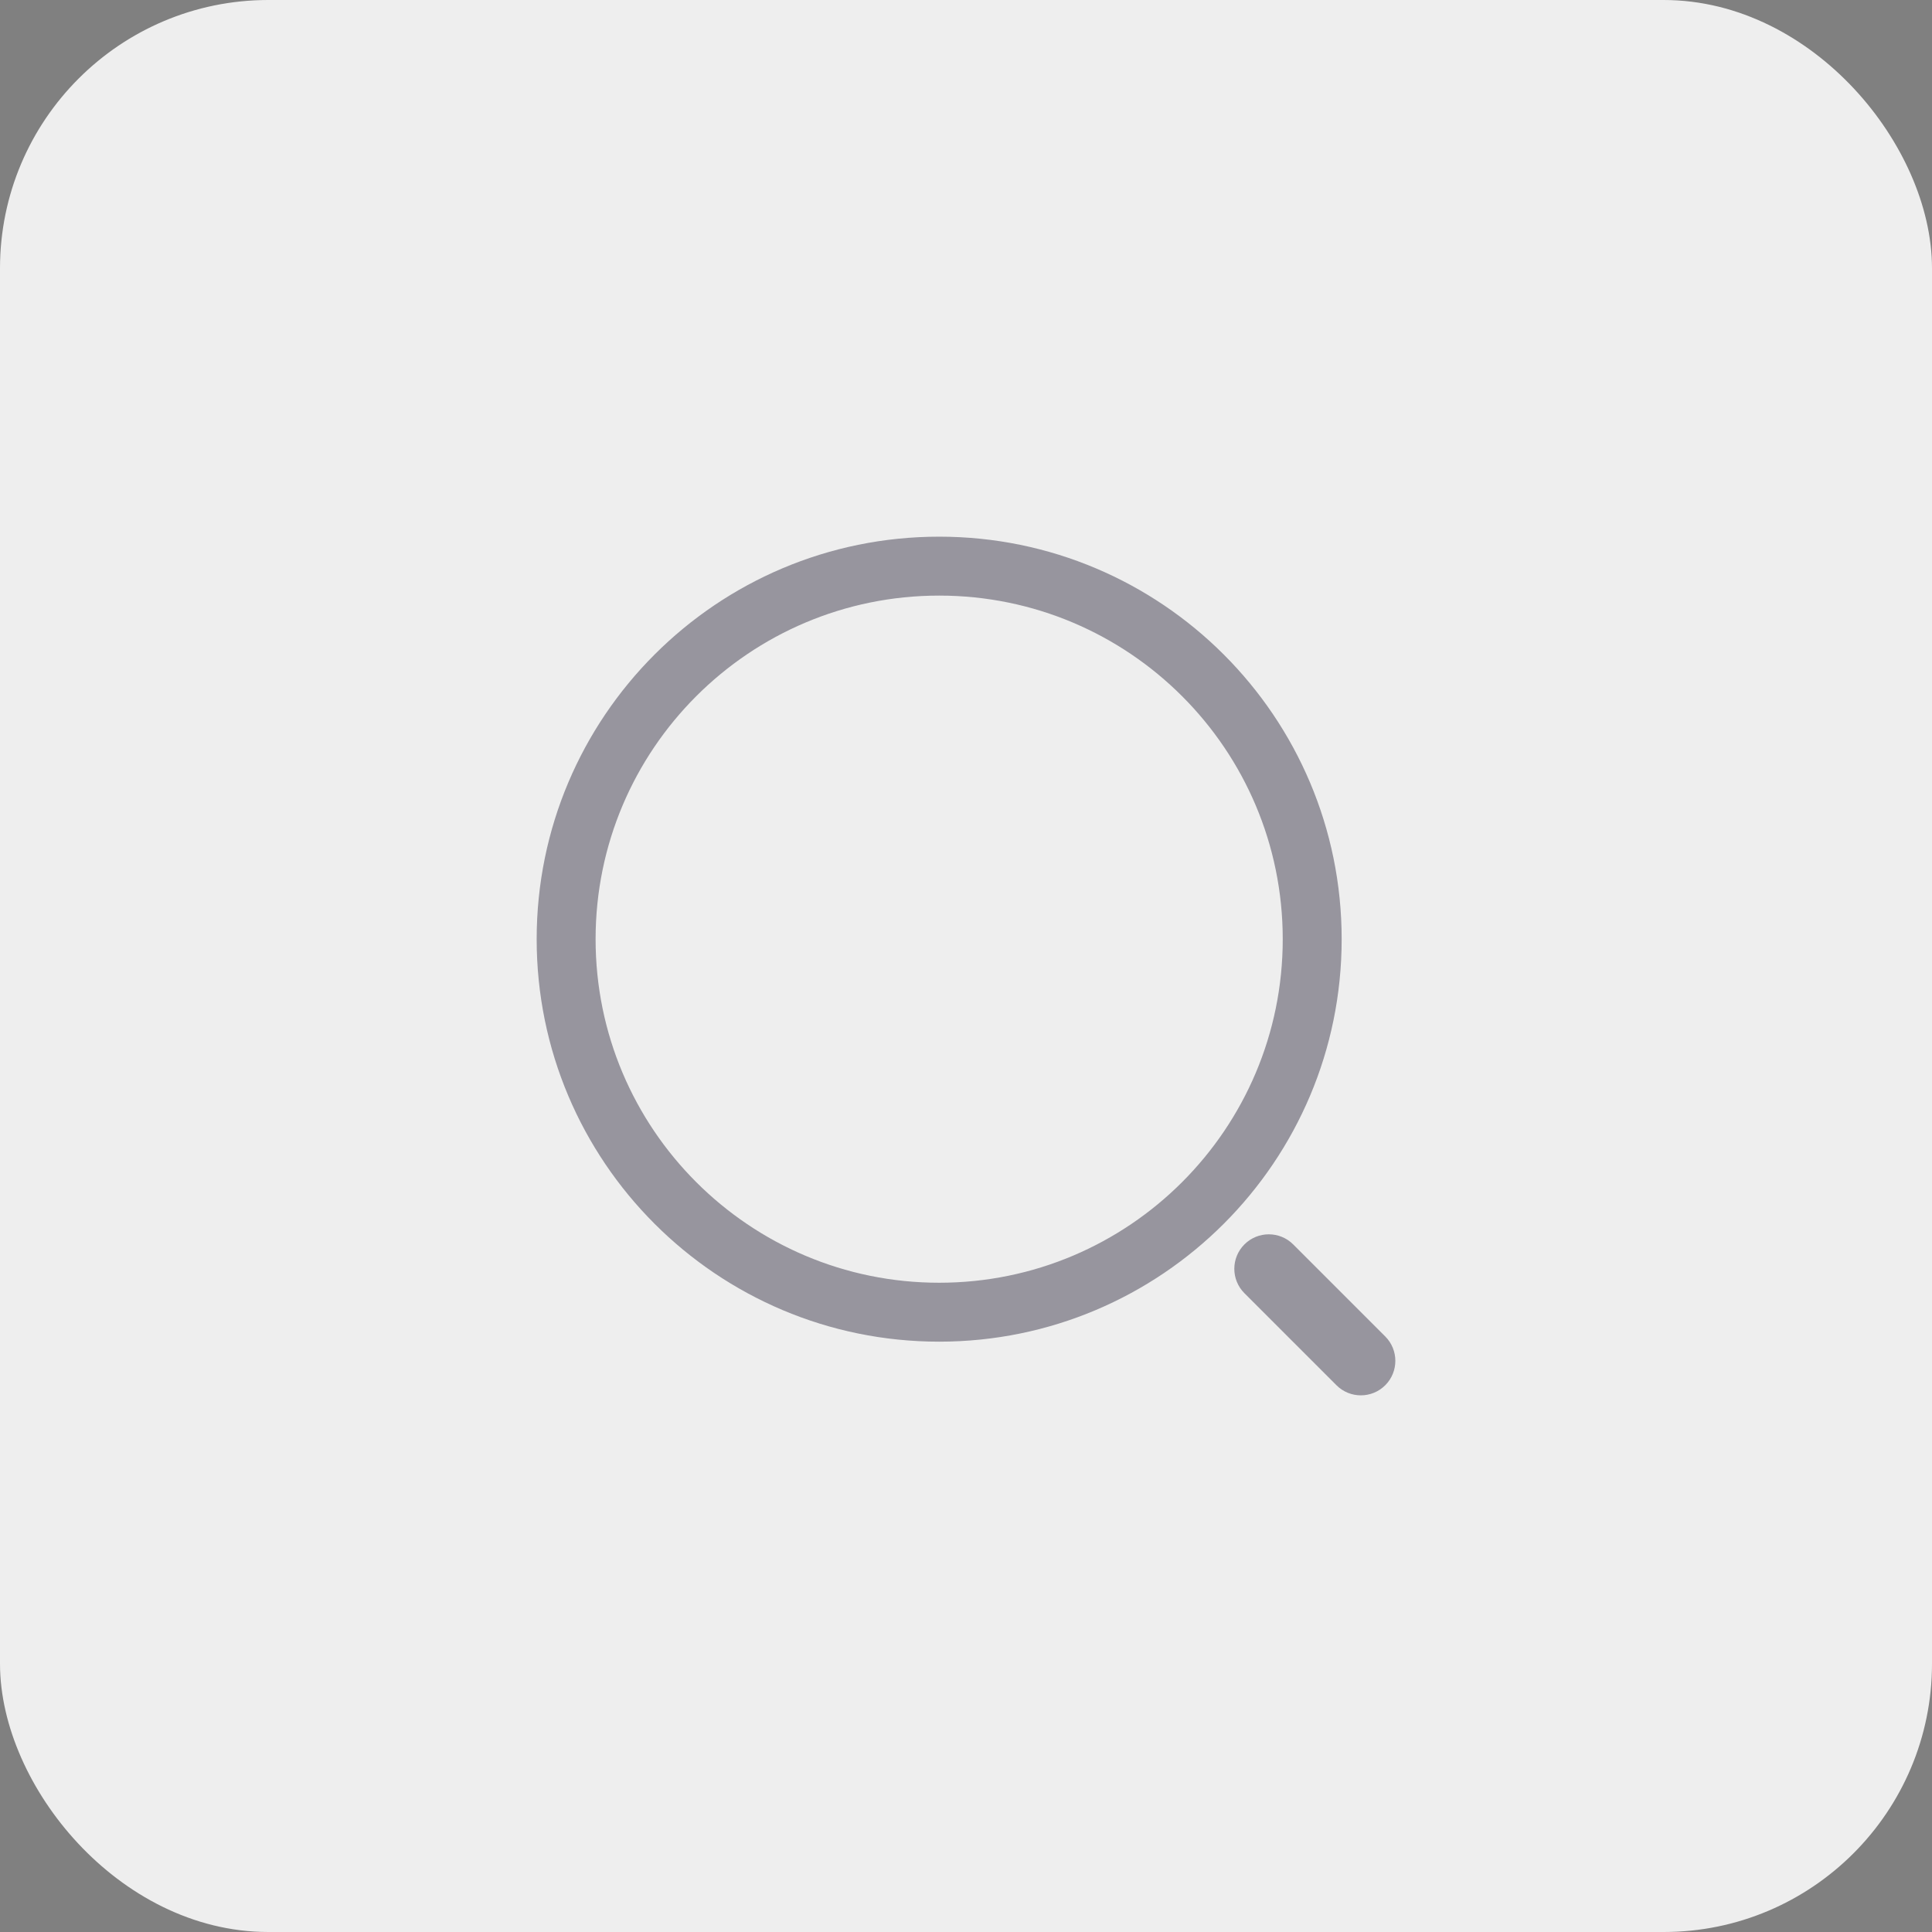 <svg width="36" height="36" viewBox="0 0 36 36" fill="none" xmlns="http://www.w3.org/2000/svg">
<rect x="0" y="0" width="36" height="36" fill="#808080" stroke="none"/>
<rect x="0.5" y="0.5" width="35" height="35" rx="4.5" fill="#EEEEEE"/>
<g opacity="0.4">
<path fill-rule="evenodd" clip-rule="evenodd" d="M23.902 17.5C23.902 21.036 21.036 23.902 17.5 23.902C13.964 23.902 11.098 21.036 11.098 17.5C11.098 13.964 13.964 11.098 17.5 11.098C21.036 11.098 23.902 13.964 23.902 17.5ZM17.5 25C21.642 25 25 21.642 25 17.5C25 13.358 21.642 10 17.5 10C13.358 10 10 13.358 10 17.5C10 21.642 13.358 25 17.5 25ZM24.097 23.188C23.846 22.937 23.439 22.937 23.188 23.188C22.937 23.439 22.937 23.846 23.188 24.097L24.903 25.812C25.154 26.063 25.561 26.063 25.812 25.812C26.063 25.561 26.063 25.154 25.812 24.903L24.097 23.188Z" fill="#130F26"/>
</g>
<rect x="0.5" y="0.5" width="35" height="35" rx="4.5" stroke="#EEEEEE"/>
</svg>
